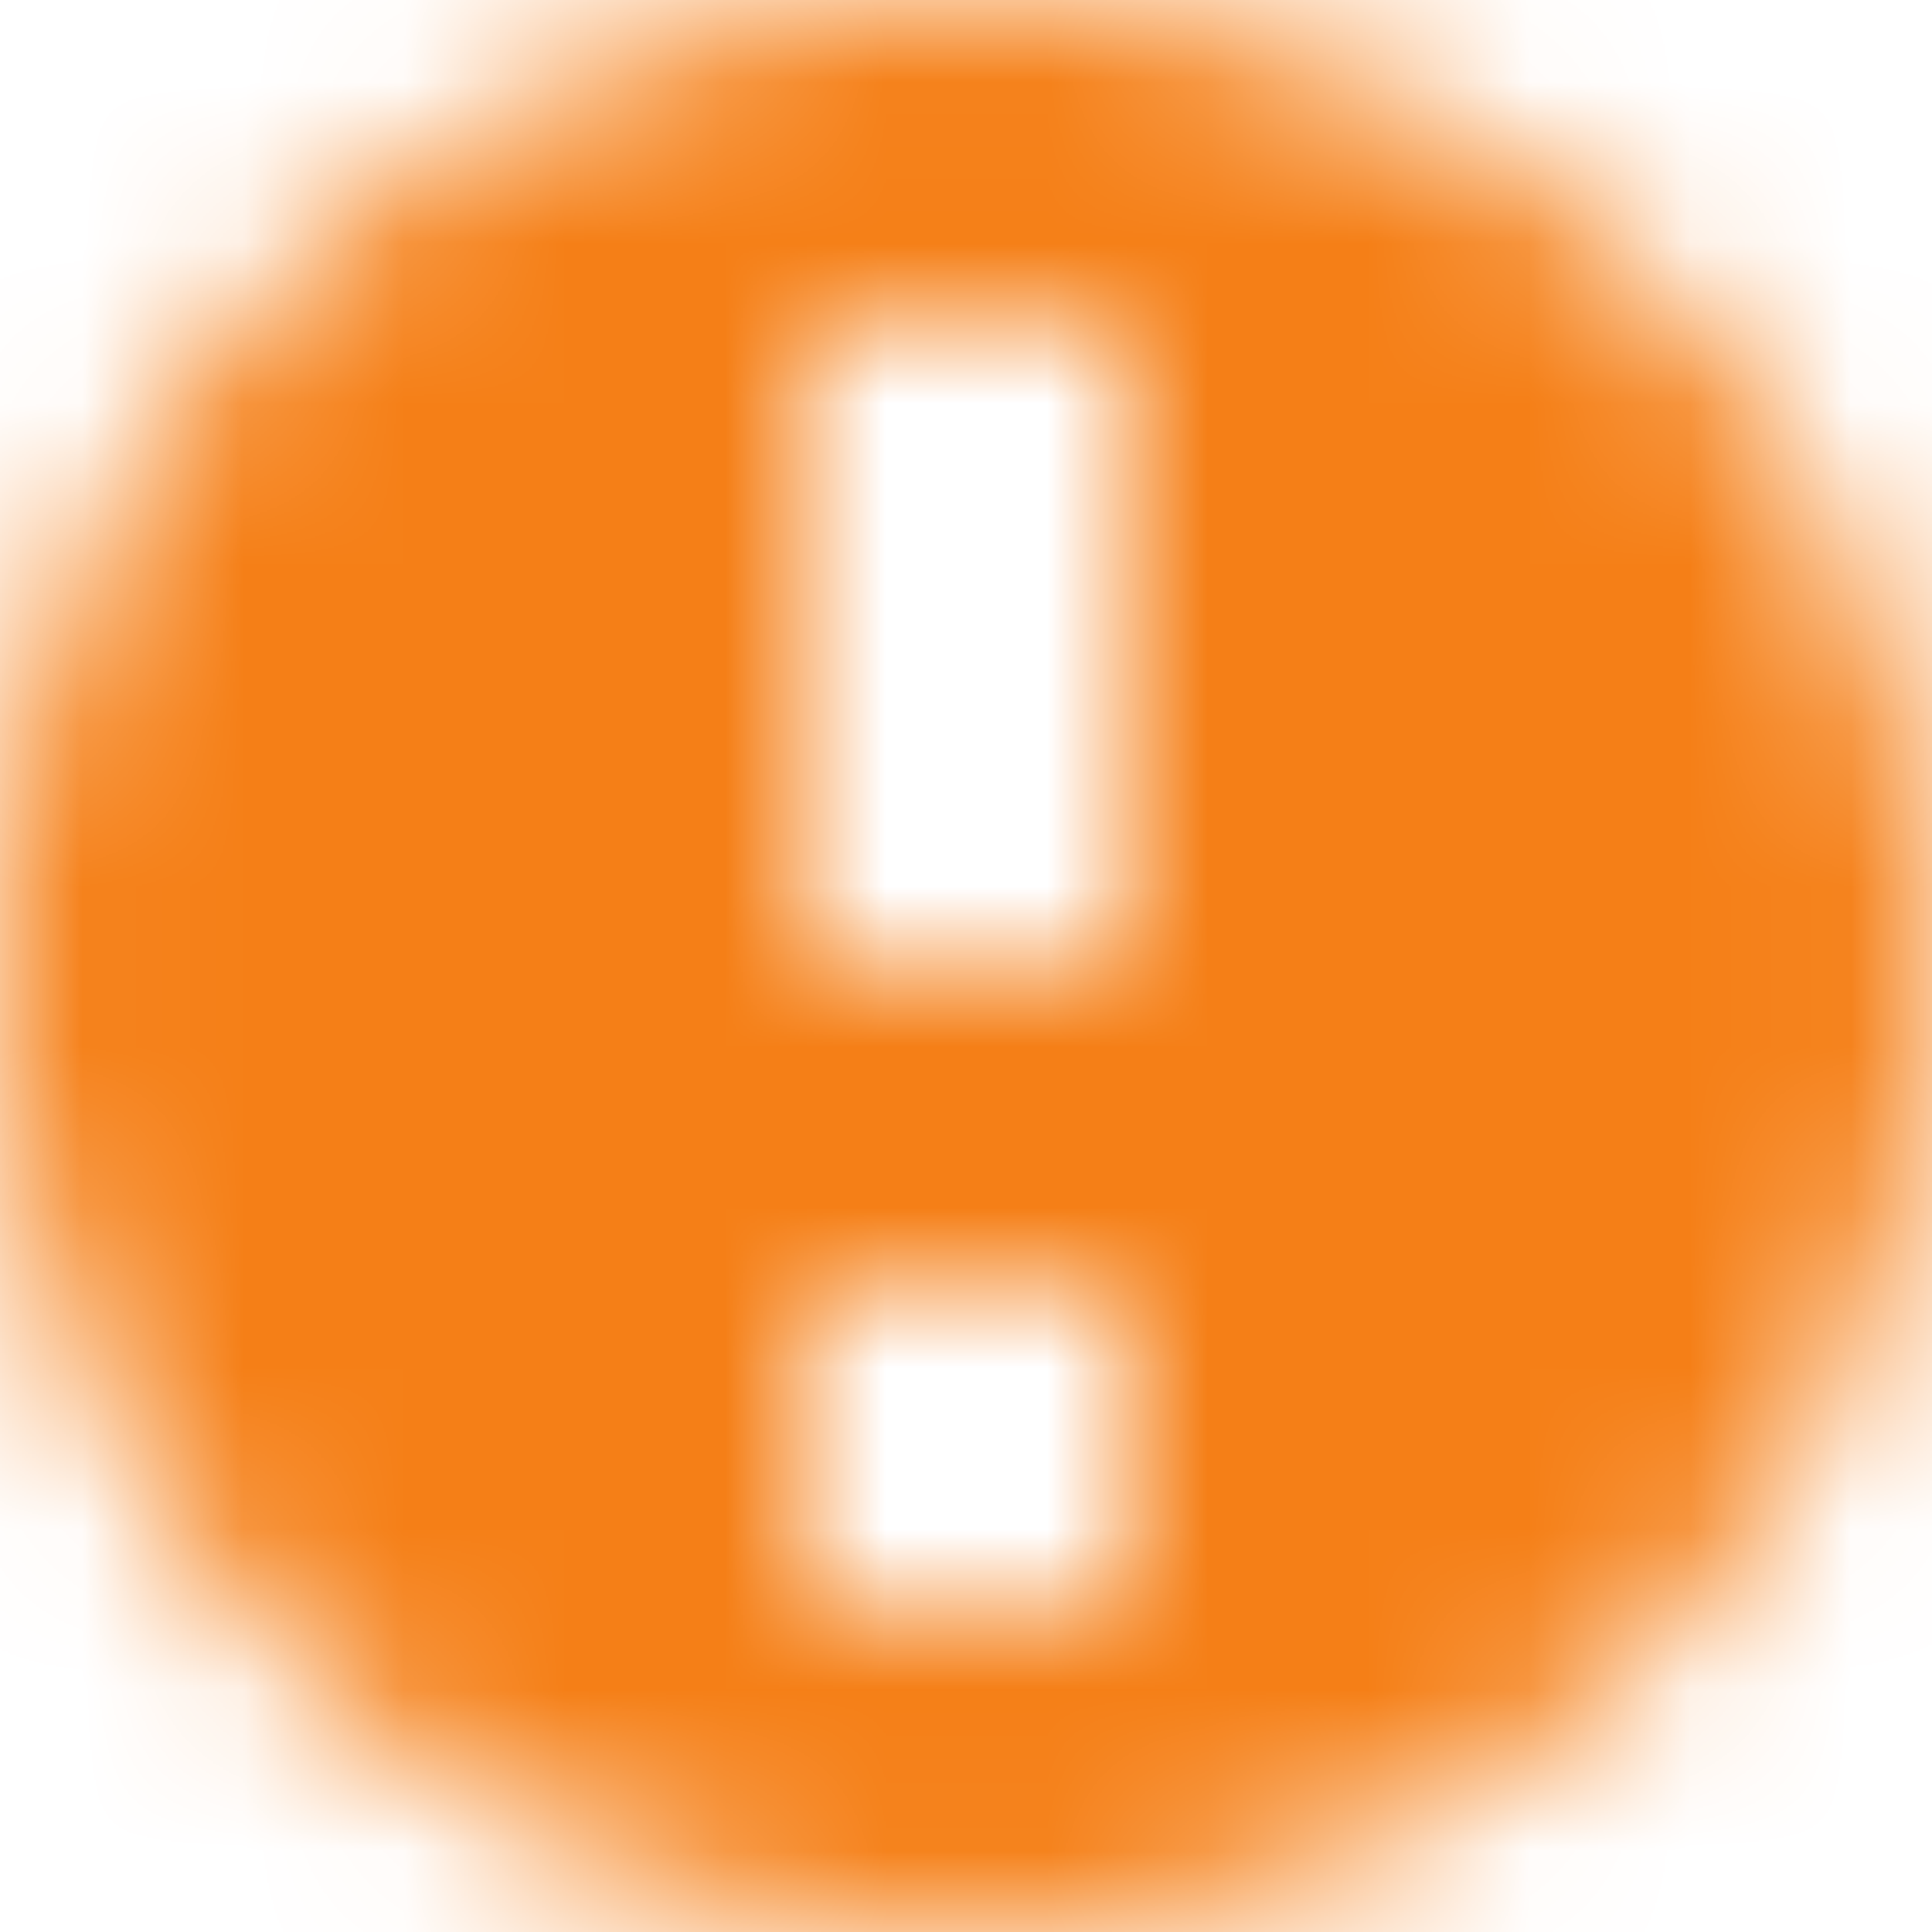 <svg width="12" height="12" fill="none" xmlns="http://www.w3.org/2000/svg"><mask id="b" style="mask-type:alpha" maskUnits="userSpaceOnUse" x="0" y="0" width="12" height="12"><g clip-path="url(#a)"><path fill-rule="evenodd" clip-rule="evenodd" d="M0 6a6 6 0 1 1 12 0A6 6 0 0 1 0 6Zm7-4v4H5V2h2Zm0 8V8H5v2h2Z" fill="#000"/></g></mask><g mask="url(#b)"><path fill="#F57F17" d="M0 0h12v12H0z"/></g><defs><clipPath id="a"><path fill="#fff" d="M0 0h12v12H0z"/></clipPath></defs></svg>